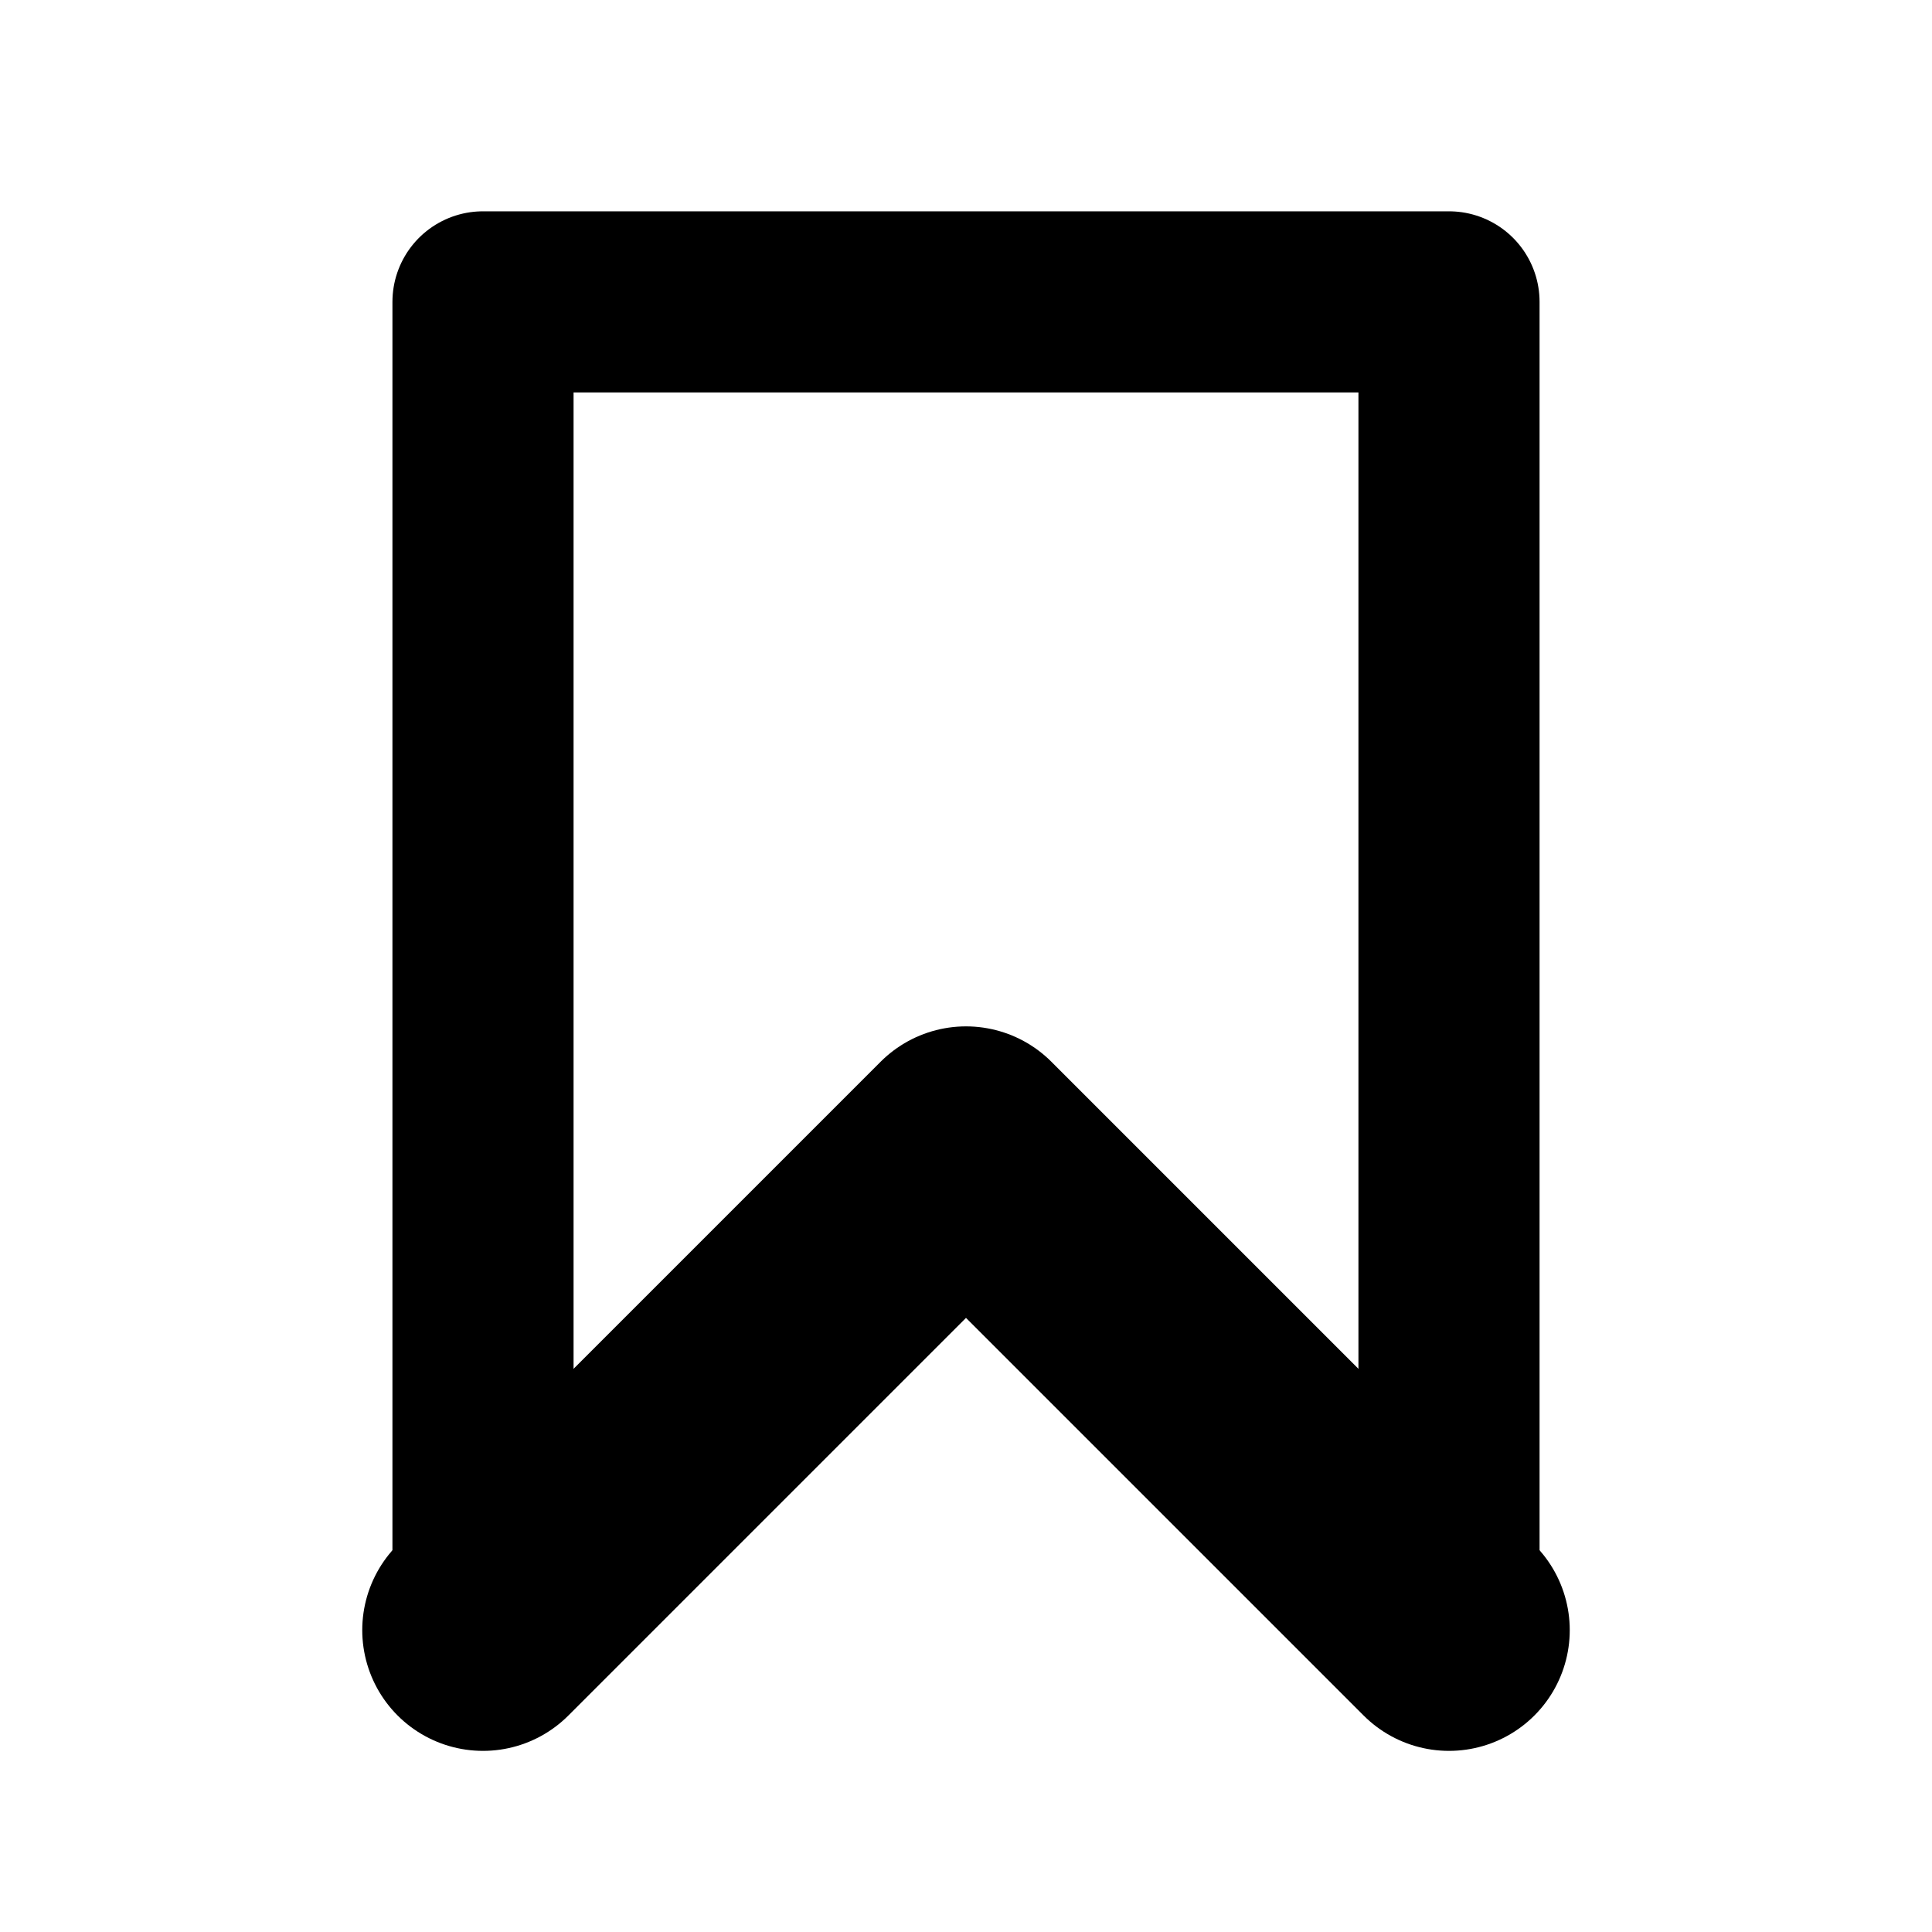 <svg width="512px" height="512px" viewBox="-3 -3 32 32" xmlns="http://www.w3.org/2000/svg">
<title>Lesezeichen</title>
    <style>
        svg {
        background-color: oklch(0.99 0.002 170);
        }
        .regular-lines {
        stroke: oklch(0.25 0.02 170);
        }
        .accent-lines {
        stroke: oklch(0.5 0.09 170);
        }
        @media (prefers-color-scheme: dark) {
        svg {
        background-color: oklch(0.15 0.015 170);
        }
        .regular-lines {
        stroke: oklch(0.95 0.002 170);
        }
        .accent-lines {
        stroke: oklch(0.8 0.1 170);
        }
        }
    </style>
    <mask id="bookmark-mask">
        <g stroke-width="8">
            <polyline points="21,24 21,2 5,2 5,24" stroke="white" />
            <polyline points="5,24 13,16 21,24" stroke="black" stroke-linecap="round" />
        </g>
    </mask>
    <g fill="none" stroke-linejoin="round">
        <polyline class="regular-lines" points="21,24 21,2 5,2 5,24" stroke-width="3" mask="url(#bookmark-mask)" />
        <polyline class="accent-lines" points="5,24 13,16 21,24" stroke-width="4" stroke-linecap="round" />
    </g>
</svg>